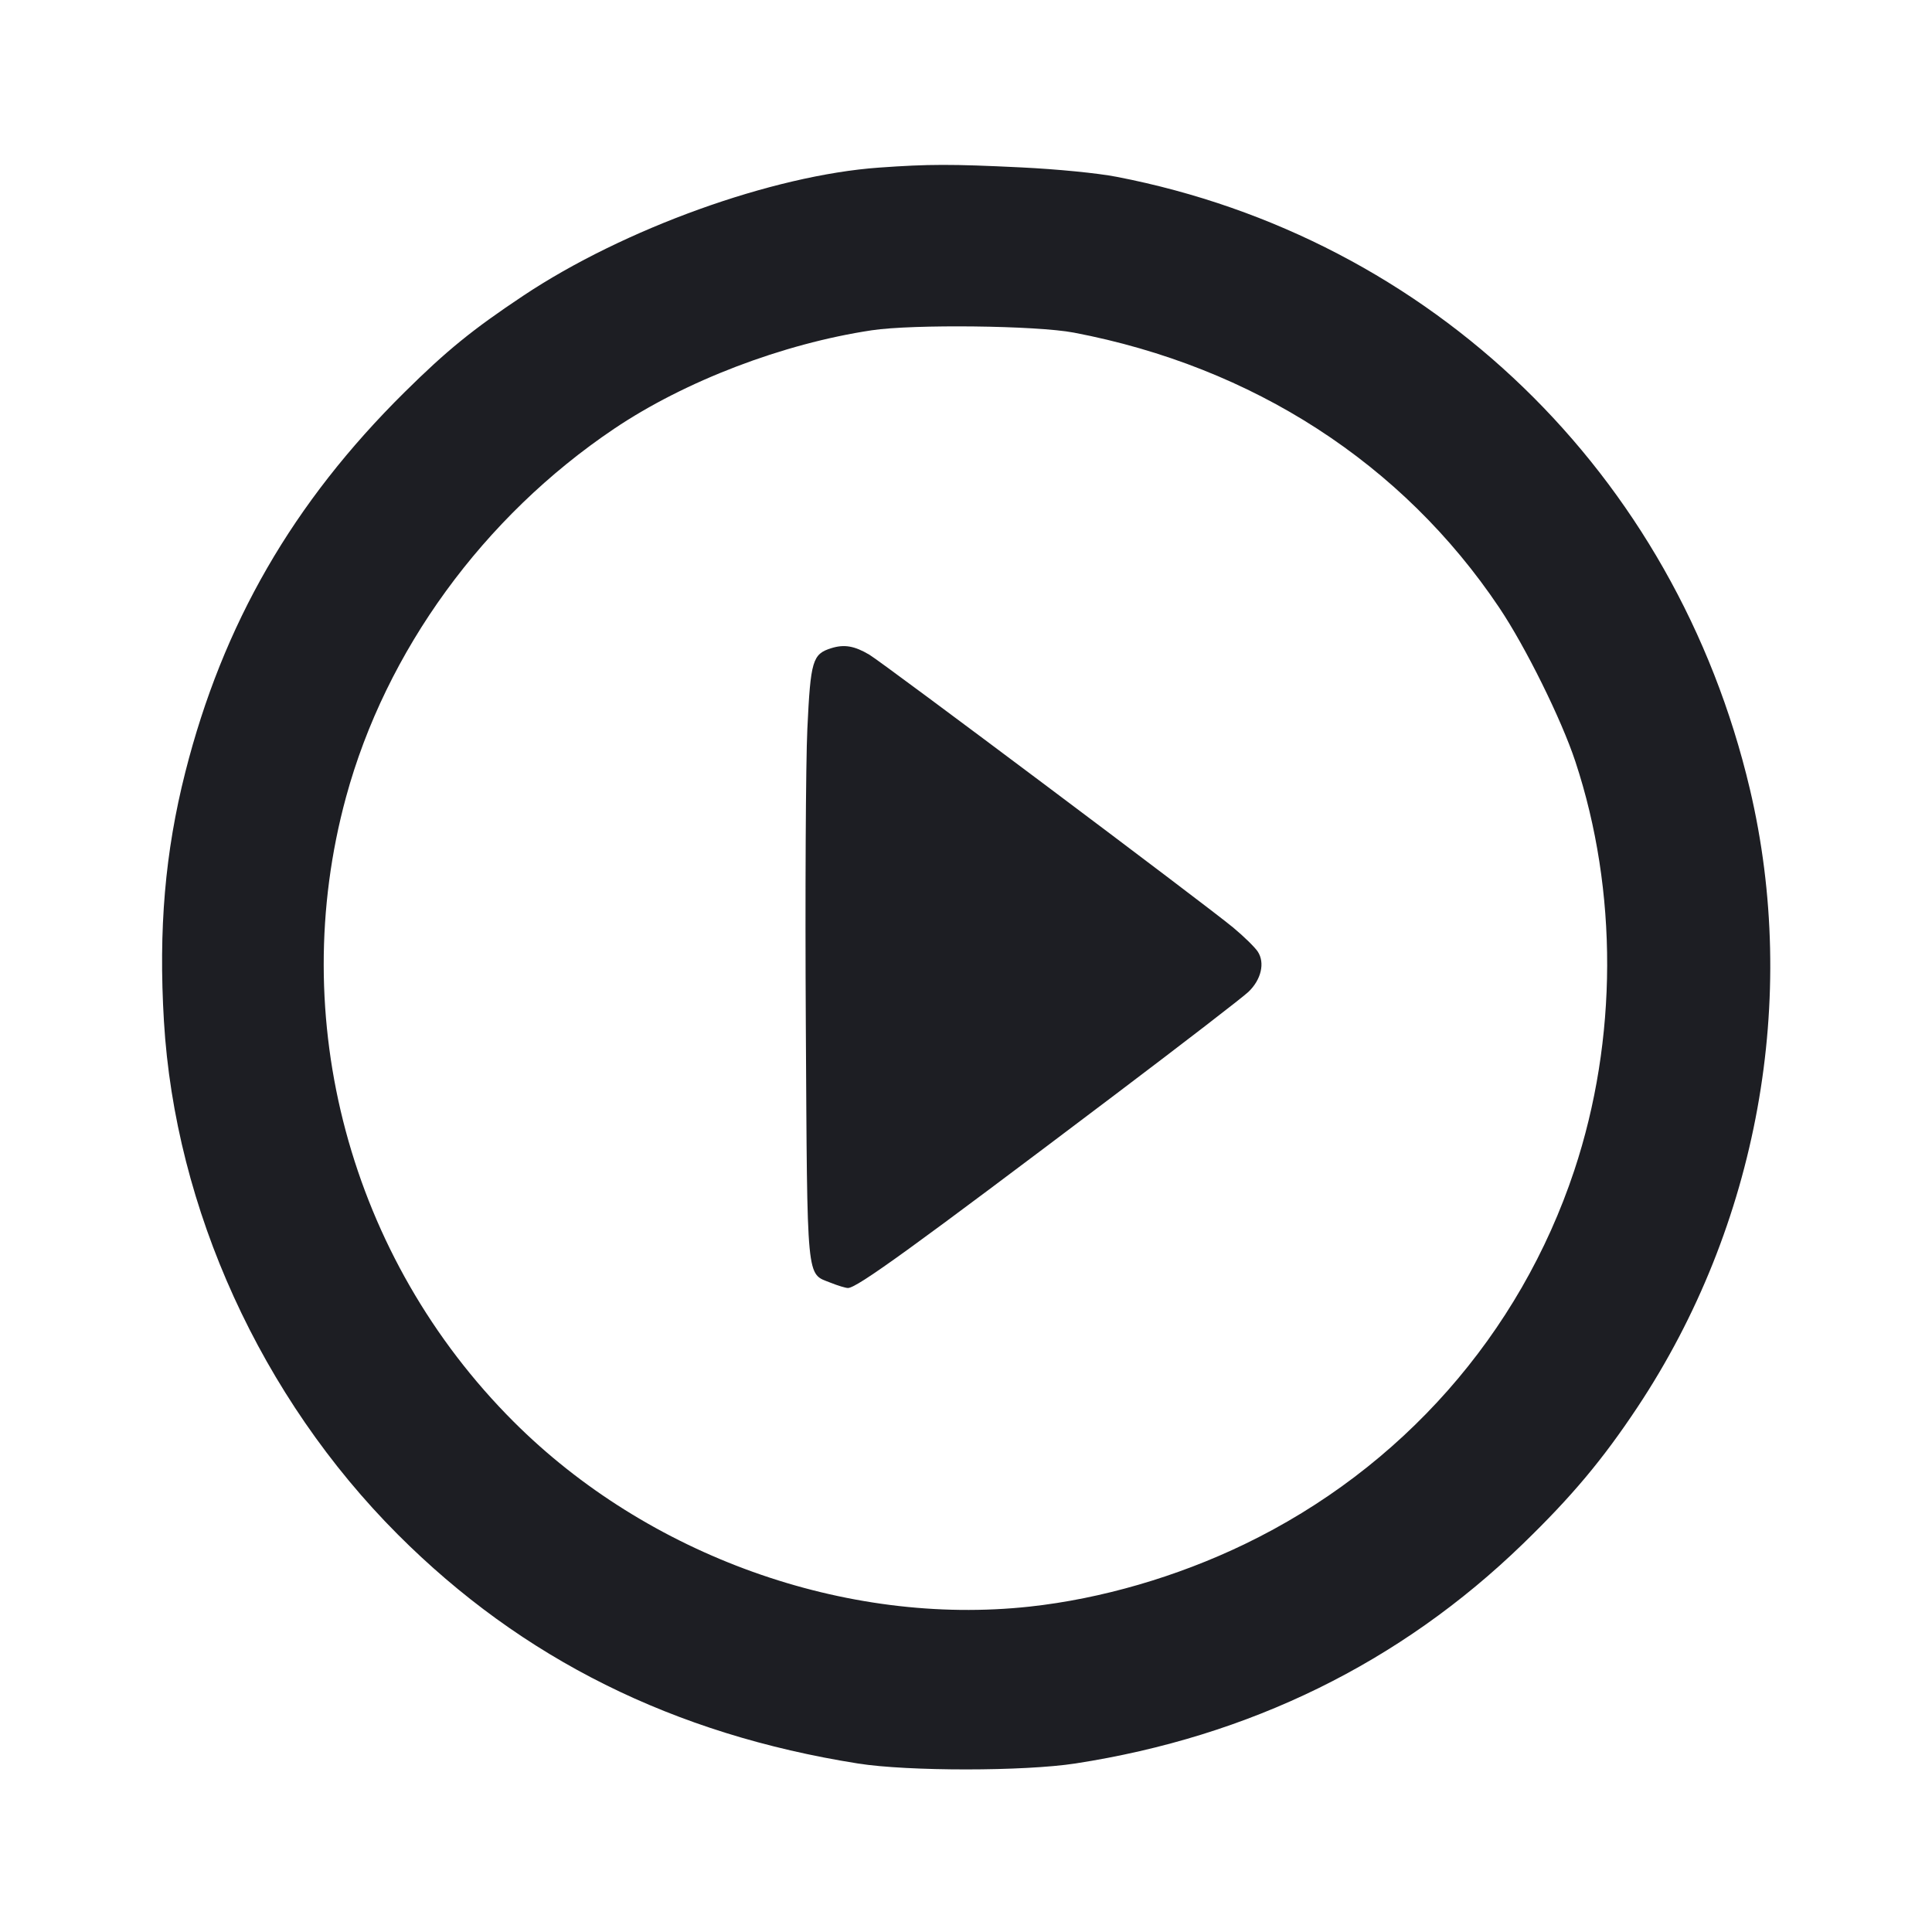 <svg viewBox="0 0 2400 2400" fill="none" xmlns="http://www.w3.org/2000/svg"><path d="M1092.000 208.195 C 959.583 217.612,774.985 284.088,650.000 367.365 C 586.905 409.405,555.098 435.257,502.648 487.127 C 363.854 624.385,276.854 775.163,230.161 959.365 C 205.012 1058.578,196.820 1154.108,203.644 1268.604 C 217.530 1501.574,324.411 1736.163,494.112 1906.139 C 648.455 2060.734,836.826 2154.470,1066.000 2190.721 C 1127.908 2200.514,1272.321 2200.465,1336.000 2190.631 C 1552.475 2157.198,1739.395 2065.492,1891.594 1918.045 C 1952.477 1859.063,1990.768 1813.407,2034.144 1748.075 C 2183.778 1522.703,2235.142 1240.028,2173.711 980.000 C 2081.156 588.228,1778.378 295.484,1387.331 219.679 C 1363.443 215.049,1313.780 210.156,1268.185 207.941 C 1181.755 203.743,1154.037 203.783,1092.000 208.195 M1334.000 413.196 C 1556.501 455.615,1742.195 575.670,1862.388 754.808 C 1895.177 803.677,1939.639 893.551,1956.974 946.000 C 2010.125 1106.816,2009.634 1291.421,1955.621 1454.000 C 1887.993 1657.562,1740.916 1824.258,1546.000 1918.262 C 1461.934 1958.806,1367.838 1986.140,1279.158 1995.778 C 1050.475 2020.633,804.518 1932.489,637.987 1766.002 C 434.541 1562.609,354.846 1265.491,429.870 990.104 C 479.378 808.375,600.474 641.992,762.786 532.684 C 850.943 473.316,972.202 426.959,1082.947 410.288 C 1134.142 402.581,1287.650 404.359,1334.000 413.196 M1032.647 805.189 C 1009.314 812.477,1006.916 820.563,1002.918 905.423 C 1000.934 947.540,1000.079 1112.500,1001.019 1272.000 C 1002.938 1597.740,1001.355 1581.272,1031.927 1593.504 C 1040.856 1597.077,1050.490 1600.000,1053.337 1600.000 C 1064.478 1600.000,1132.944 1550.448,1386.000 1359.236 C 1469.600 1296.067,1543.772 1238.879,1550.826 1232.151 C 1566.746 1216.969,1571.600 1196.090,1562.456 1182.134 C 1558.913 1176.728,1545.195 1163.300,1531.971 1152.294 C 1498.831 1124.715,1097.312 823.583,1080.000 813.324 C 1061.423 802.316,1048.795 800.146,1032.647 805.189 " fill="#1D1E23" stroke="none" fill-rule="evenodd"/></svg>